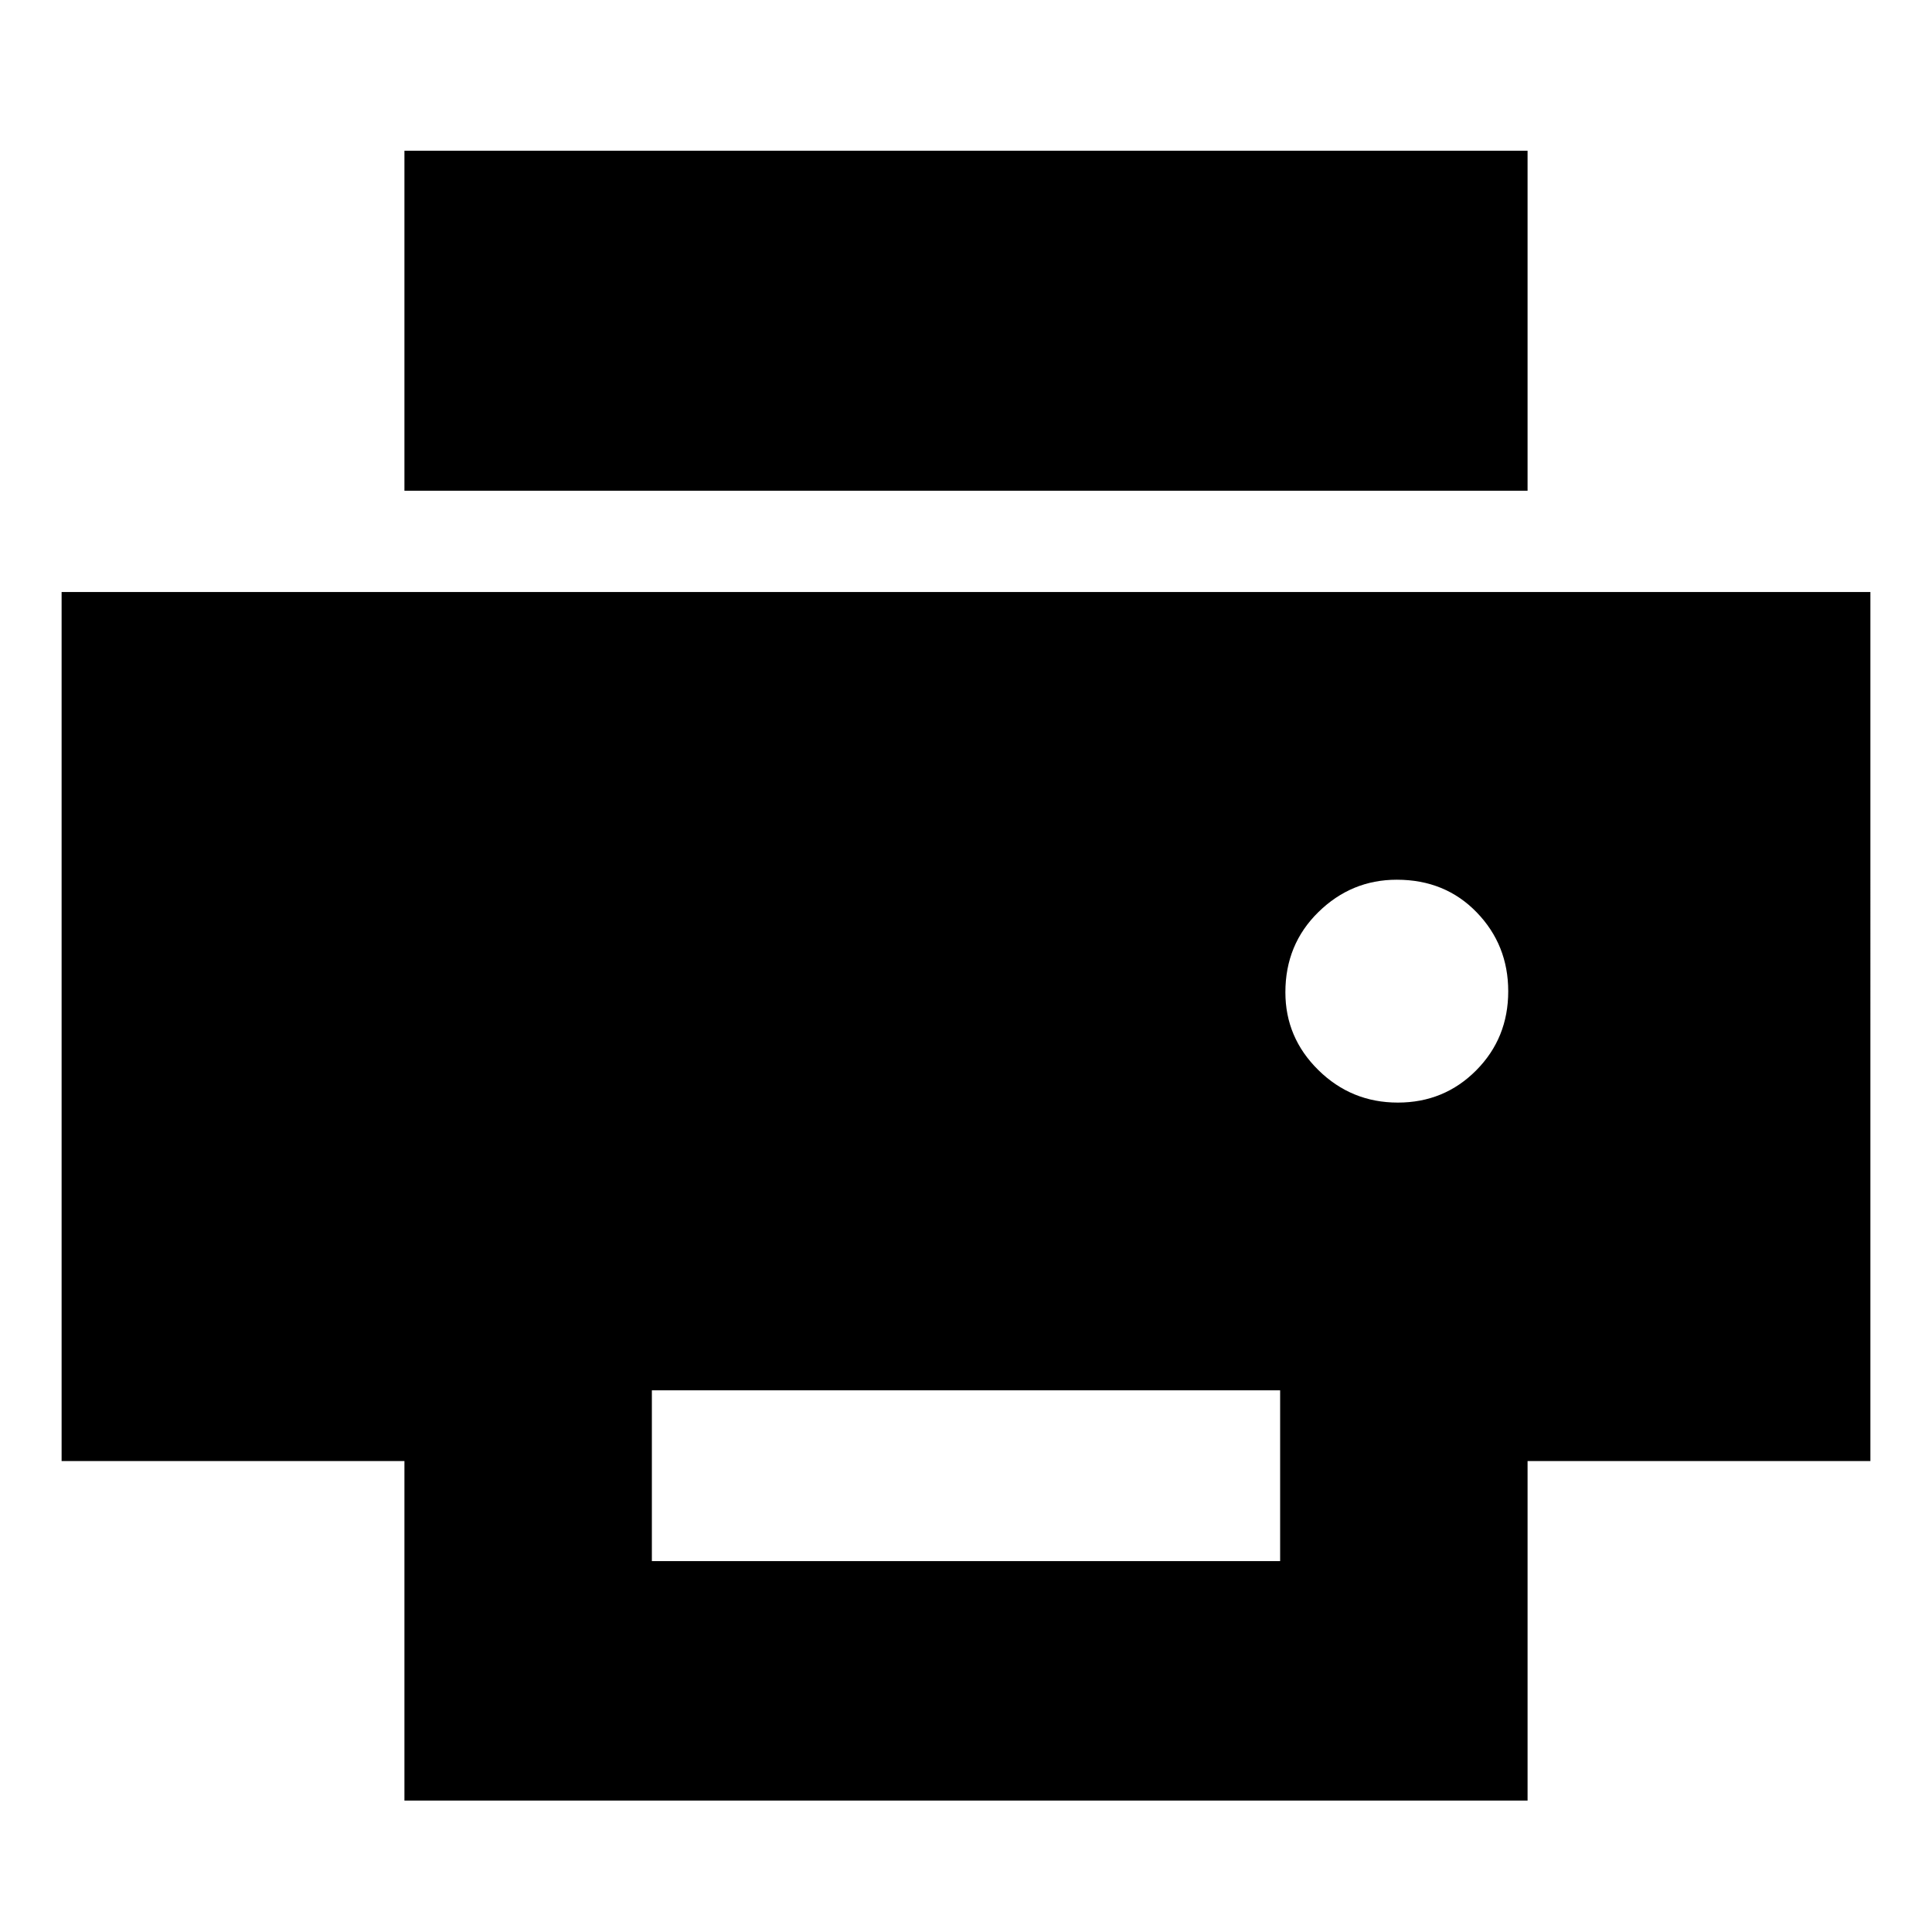 <svg xmlns="http://www.w3.org/2000/svg" height="24" viewBox="0 -960 960 960" width="24"><path d="M200.96-716.17v-168.92h558.08v168.92H200.96Zm493.6 304.04q23.05 0 38.96-16.02 15.91-16.03 15.91-39.28 0-23.05-15.68-39.24-15.68-16.2-39.69-16.2-22.54 0-38.95 16.07-16.41 16.07-16.41 39.87 0 22.54 16.41 38.67 16.41 16.13 39.45 16.13ZM323.91-184.3h312.18v-84.87H323.91v84.87Zm-122.95 119V-234H30.61v-431.83h898.78V-234H759.04v168.7H200.96Z"/></svg>